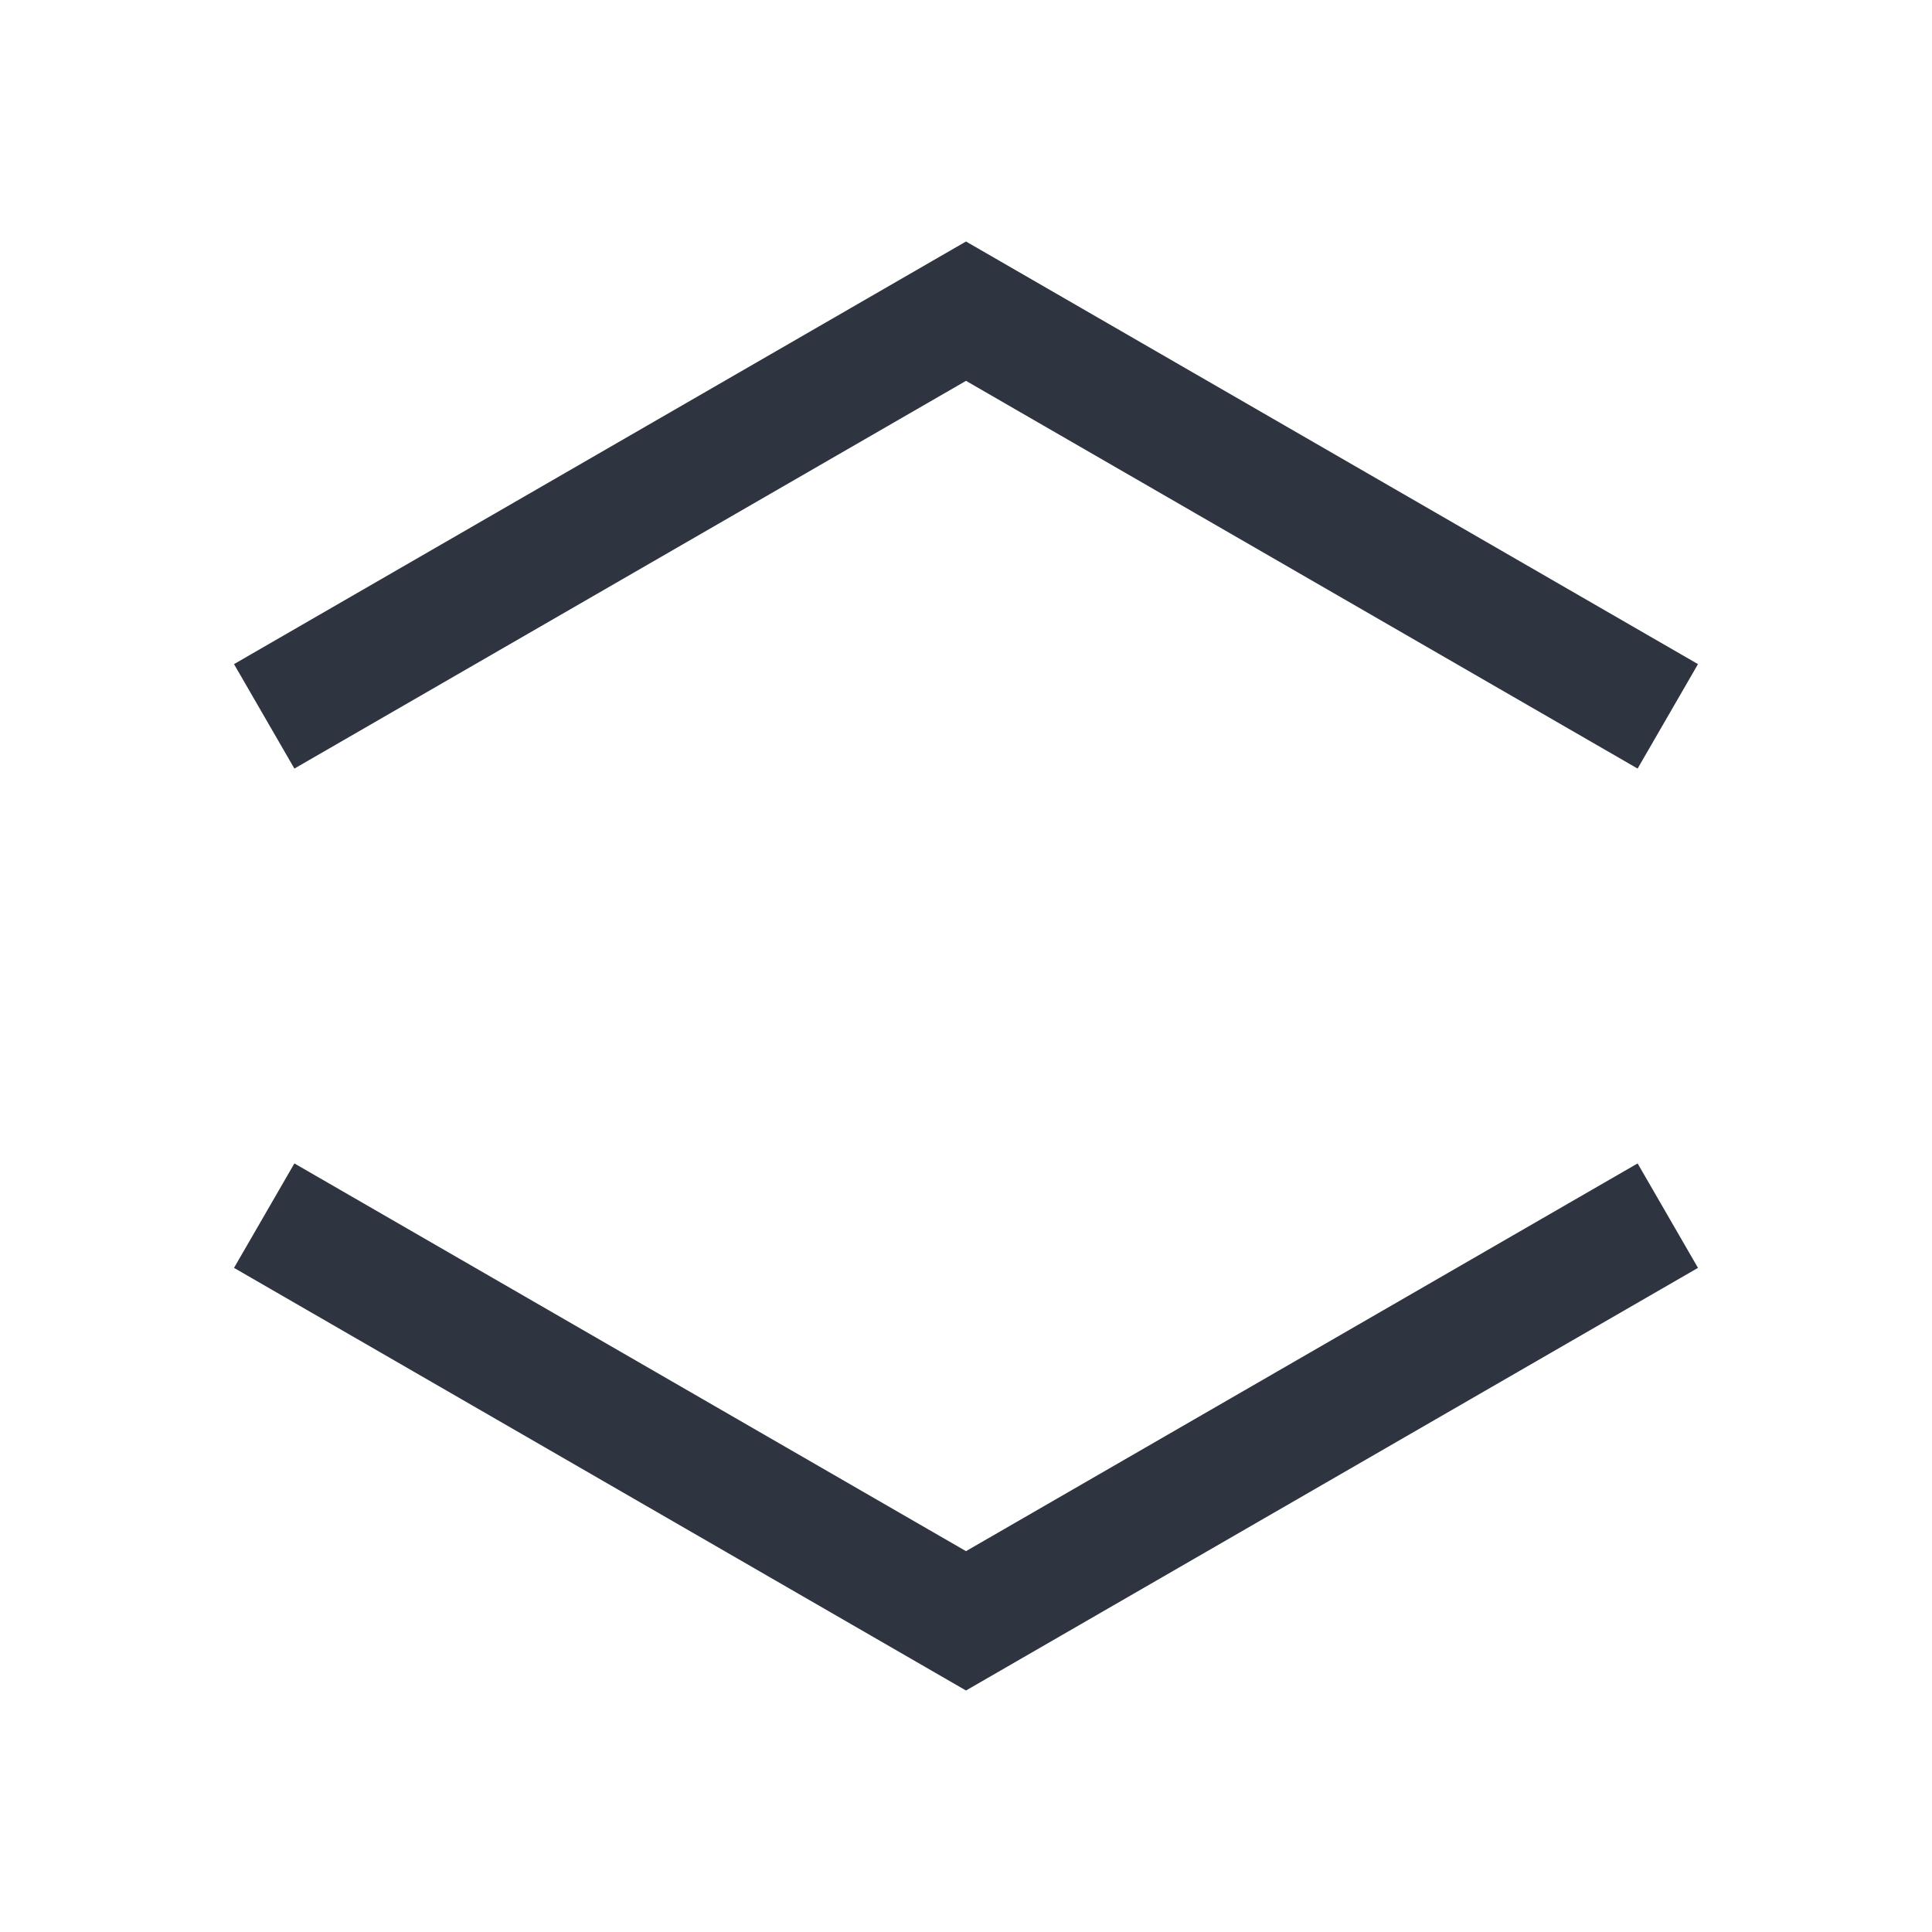 <svg width="16" height="16" version="1.1" xmlns="http://www.w3.org/2000/svg">
 <path d="m8 2-6.062 3.5 0.5 0.865 5.562-3.211 5.562 3.211 0.5-0.865-6.062-3.5z" fill="#2e3440"/>
 <path d="m8 14-6.062-3.5 0.5-0.865 5.562 3.211 5.562-3.211 0.5 0.865z" fill="#2e3440"/>
</svg>
